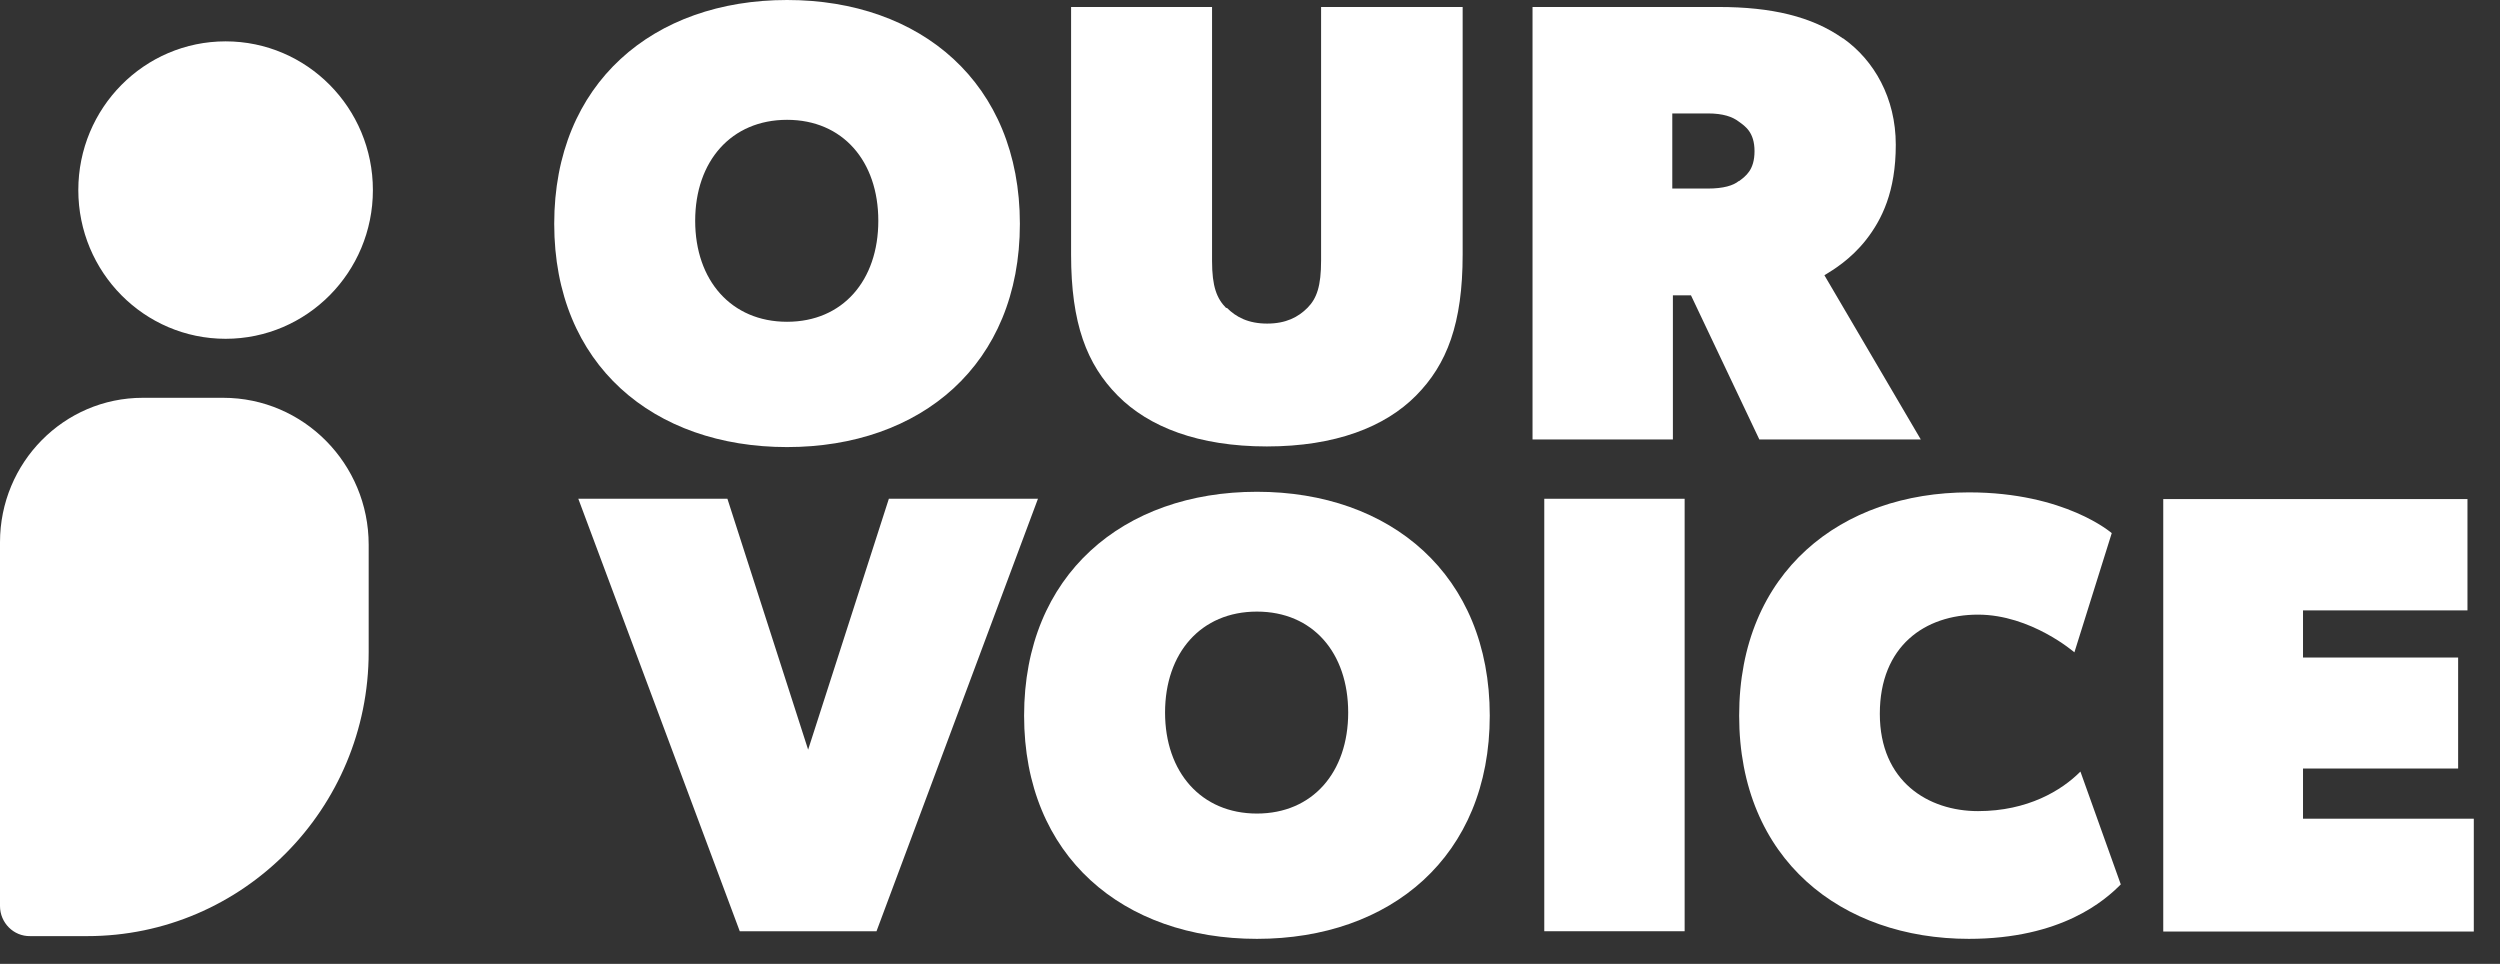 <svg width="83" height="32" viewBox="0 0 83 32" fill="none" xmlns="http://www.w3.org/2000/svg">
    <rect x="0" y="0" width="83" height="32" fill="#333333" stroke="none"/>
    <path
        d="M18.4 7.431C18.4 2.746 21.7 0 26.13 0C30.56 0 33.86 2.746 33.86 7.431C33.86 12.117 30.56 14.843 26.13 14.843C21.7 14.843 18.4 12.117 18.4 7.431ZM29.16 7.33C29.16 5.351 27.98 3.978 26.13 3.978C24.28 3.978 23.08 5.351 23.08 7.33C23.08 9.31 24.28 10.683 26.13 10.683C27.98 10.683 29.16 9.31 29.16 7.33Z"
        fill="white" />
    <path
        d="M40.73 10.218C41.04 10.531 41.45 10.743 42.07 10.743C42.69 10.743 43.1 10.531 43.41 10.218C43.72 9.905 43.86 9.491 43.86 8.653V0.232H48.56V8.451C48.56 10.743 48.04 12.096 47.01 13.136C45.98 14.176 44.33 14.822 42.06 14.822C39.79 14.822 38.14 14.176 37.11 13.136C36.08 12.096 35.56 10.743 35.56 8.451V0.232H40.24V8.663C40.24 9.521 40.4 9.915 40.71 10.228L40.73 10.218Z"
        fill="white" />
    <path
        d="M61.19 1.272C62.22 1.999 62.94 3.251 62.94 4.806C62.94 6.361 62.48 7.29 61.95 7.967C61.44 8.613 60.87 8.956 60.57 9.138L63.77 14.59H58.41L56.14 9.804H55.54V14.59H50.88V0.232H57.06C58.81 0.232 60.15 0.545 61.18 1.272H61.19ZM57.73 6.018C57.96 5.846 58.25 5.644 58.25 5.018C58.25 4.392 57.94 4.19 57.73 4.039C57.52 3.877 57.21 3.766 56.7 3.766H55.52V6.26H56.7C57.22 6.26 57.55 6.159 57.73 6.008V6.018Z"
        fill="white" />
    <path d="M24.15 16.559L26.83 24.889L29.51 16.559H34.46L29.1 30.917H24.56L19.2 16.559H24.15Z"
        fill="white" />
    <path
        d="M34 23.759C34 19.073 37.3 16.327 41.73 16.327C46.16 16.327 49.46 19.073 49.46 23.759C49.46 28.444 46.16 31.17 41.73 31.17C37.3 31.17 34 28.444 34 23.759ZM44.76 23.657C44.76 21.678 43.59 20.305 41.73 20.305C39.87 20.305 38.68 21.678 38.68 23.657C38.68 25.637 39.88 27.01 41.73 27.01C43.58 27.01 44.76 25.637 44.76 23.657Z"
        fill="white" />
    <path d="M55.93 16.559V30.917H51.27V16.559H55.93Z" fill="white" />
    <path
        d="M65.37 31.17C61.14 31.17 57.74 28.544 57.74 23.758C57.74 18.972 61.14 16.347 65.37 16.347C68.57 16.347 70.11 17.7 70.11 17.7L68.87 21.658C68.87 21.658 67.43 20.406 65.67 20.406C63.91 20.406 62.41 21.446 62.41 23.698C62.41 25.949 64.02 26.929 65.67 26.929C67.32 26.929 68.45 26.242 69.07 25.616L70.41 29.362C69.89 29.887 68.45 31.17 65.36 31.17H65.37Z"
        fill="white" />
    <path
        d="M81.92 16.559V20.265H76.46V21.83H81.61V25.515H76.46V27.181H82.13V30.927H71.82V16.569H81.92V16.559Z"
        fill="white" />
    <path
        d="M4.74 13.207H7.41C10.08 13.207 12.24 15.398 12.24 18.084V21.648C12.24 26.858 8.05 31.079 2.9 31.079H1C0.45 31.089 0 30.635 0 30.079V18.003C0 15.358 2.12 13.207 4.74 13.207Z"
        fill="white" />
    <path
        d="M7.49 11.248C10.191 11.248 12.38 9.038 12.38 6.311C12.38 3.584 10.191 1.373 7.49 1.373C4.789 1.373 2.6 3.584 2.6 6.311C2.6 9.038 4.789 11.248 7.49 11.248Z"
        fill="white" />
</svg>